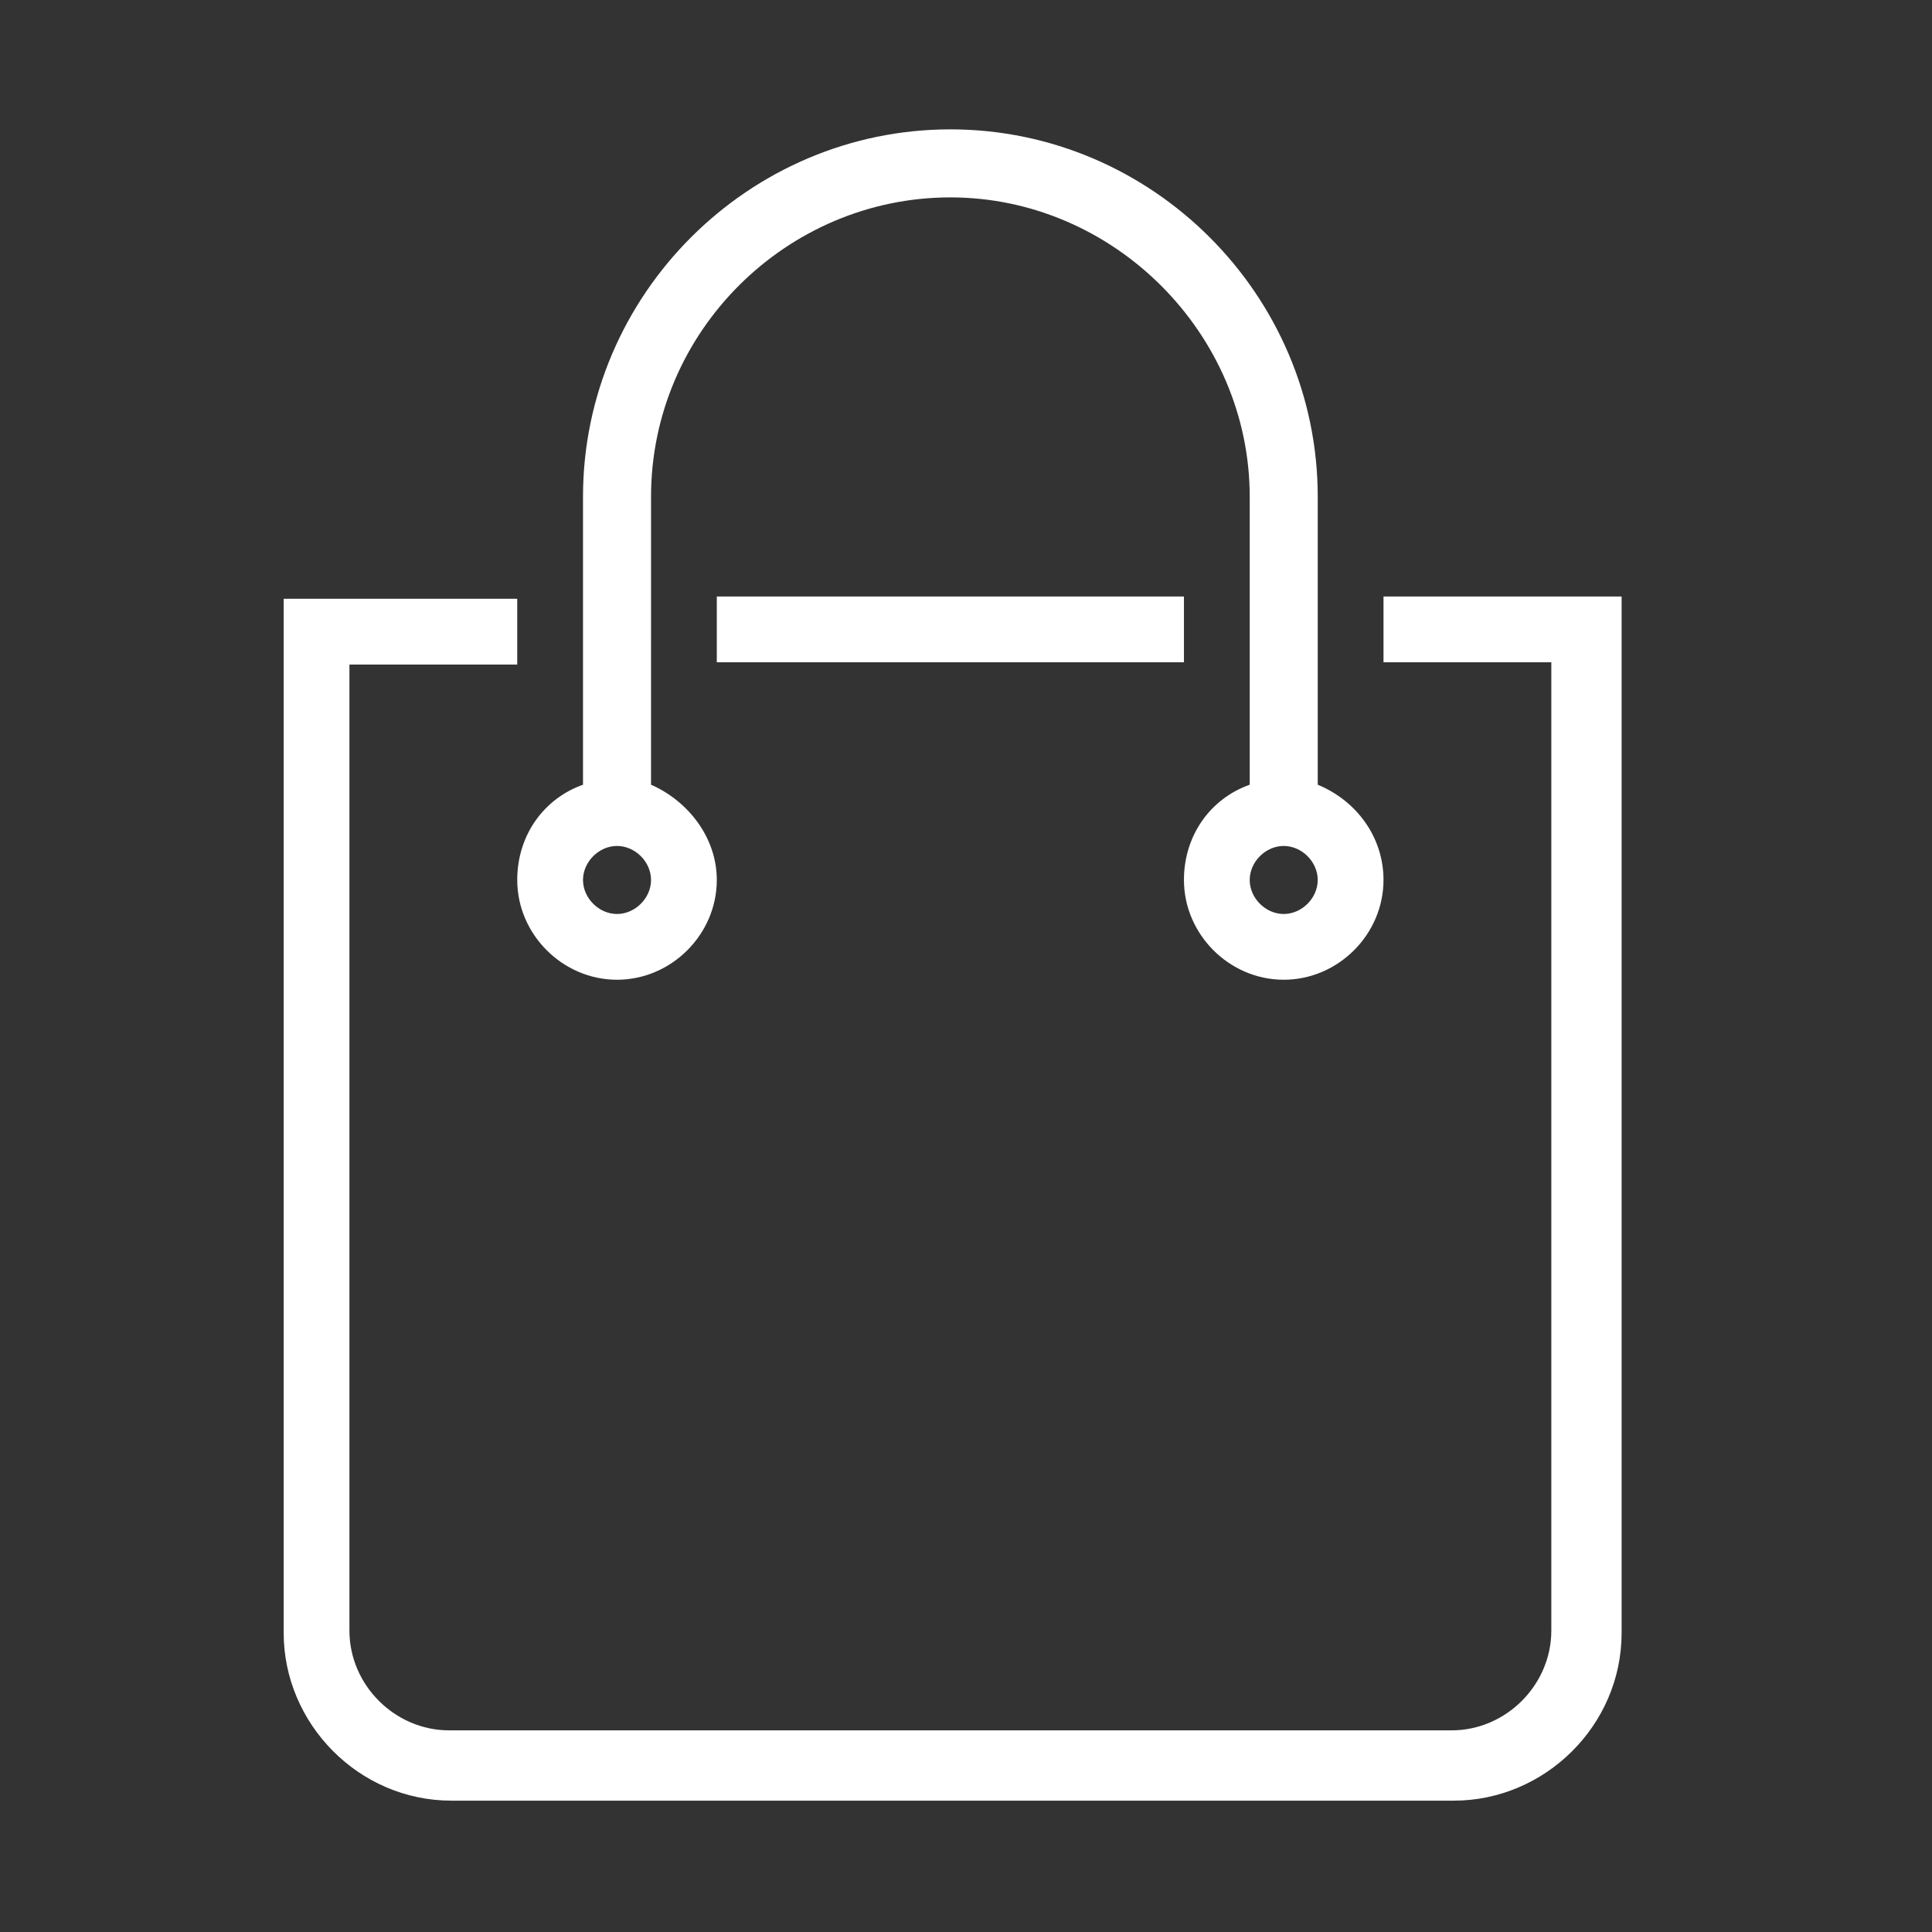 <?xml version="1.0" encoding="utf-8"?>
<!-- Generator: Adobe Illustrator 16.2.0, SVG Export Plug-In . SVG Version: 6.00 Build 0)  -->
<!DOCTYPE svg PUBLIC "-//W3C//DTD SVG 1.1//EN" "http://www.w3.org/Graphics/SVG/1.1/DTD/svg11.dtd">
<svg version="1.1" id="Layer_1" xmlns="http://www.w3.org/2000/svg" xmlns:xlink="http://www.w3.org/1999/xlink" x="0px" y="0px"
	 width="250px" height="250px" viewBox="0 0 250 250" enable-background="new 0 0 250 250" xml:space="preserve">
<rect x="0" y="0" width="250" height="250" fill="#333333" stroke="none"/>
<path fill="#FFFFFF" d="M179.025,77.188v8.509h21.715v125.3c0,7.042-5.869,12.911-12.911,12.911H58.128
	c-7.043,0-12.912-5.869-12.912-12.911V85.991h21.714v-8.51H36.707V211.29c0,11.737,9.684,21.714,21.714,21.714h129.701
	c11.737,0,21.714-9.684,21.714-21.714V77.188H179.025z M92.754,77.188v8.509h60.448v-8.509H92.754z M92.754,77.188v8.509h60.448
	v-8.509H92.754z"/>
<path fill="#FFFFFF" d="M170.515,101.542V64.276c0-26.116-21.42-47.537-47.537-47.537c-26.116,0-47.537,21.421-47.537,47.537v37.266
	c-4.988,1.762-8.51,6.456-8.51,12.325c0,7.042,5.869,12.911,12.911,12.911c7.043,0,12.912-5.868,12.912-12.911
	c0-5.576-3.815-10.271-8.51-12.325V64.276c0-21.421,17.606-38.734,38.734-38.734c21.128,0,38.734,17.607,38.734,38.734v37.266
	c-4.988,1.762-8.51,6.456-8.51,12.325c0,7.042,5.869,12.911,12.911,12.911s12.912-5.868,12.912-12.911
	C179.025,108.292,175.503,103.597,170.515,101.542z M79.842,118.269c-2.347,0-4.401-2.054-4.401-4.401s2.054-4.401,4.401-4.401
	c2.348,0,4.402,2.054,4.402,4.401S82.19,118.269,79.842,118.269z M166.113,118.269c-2.348,0-4.401-2.054-4.401-4.401
	s2.054-4.401,4.401-4.401s4.401,2.054,4.401,4.401S168.461,118.269,166.113,118.269z"/>
</svg>
